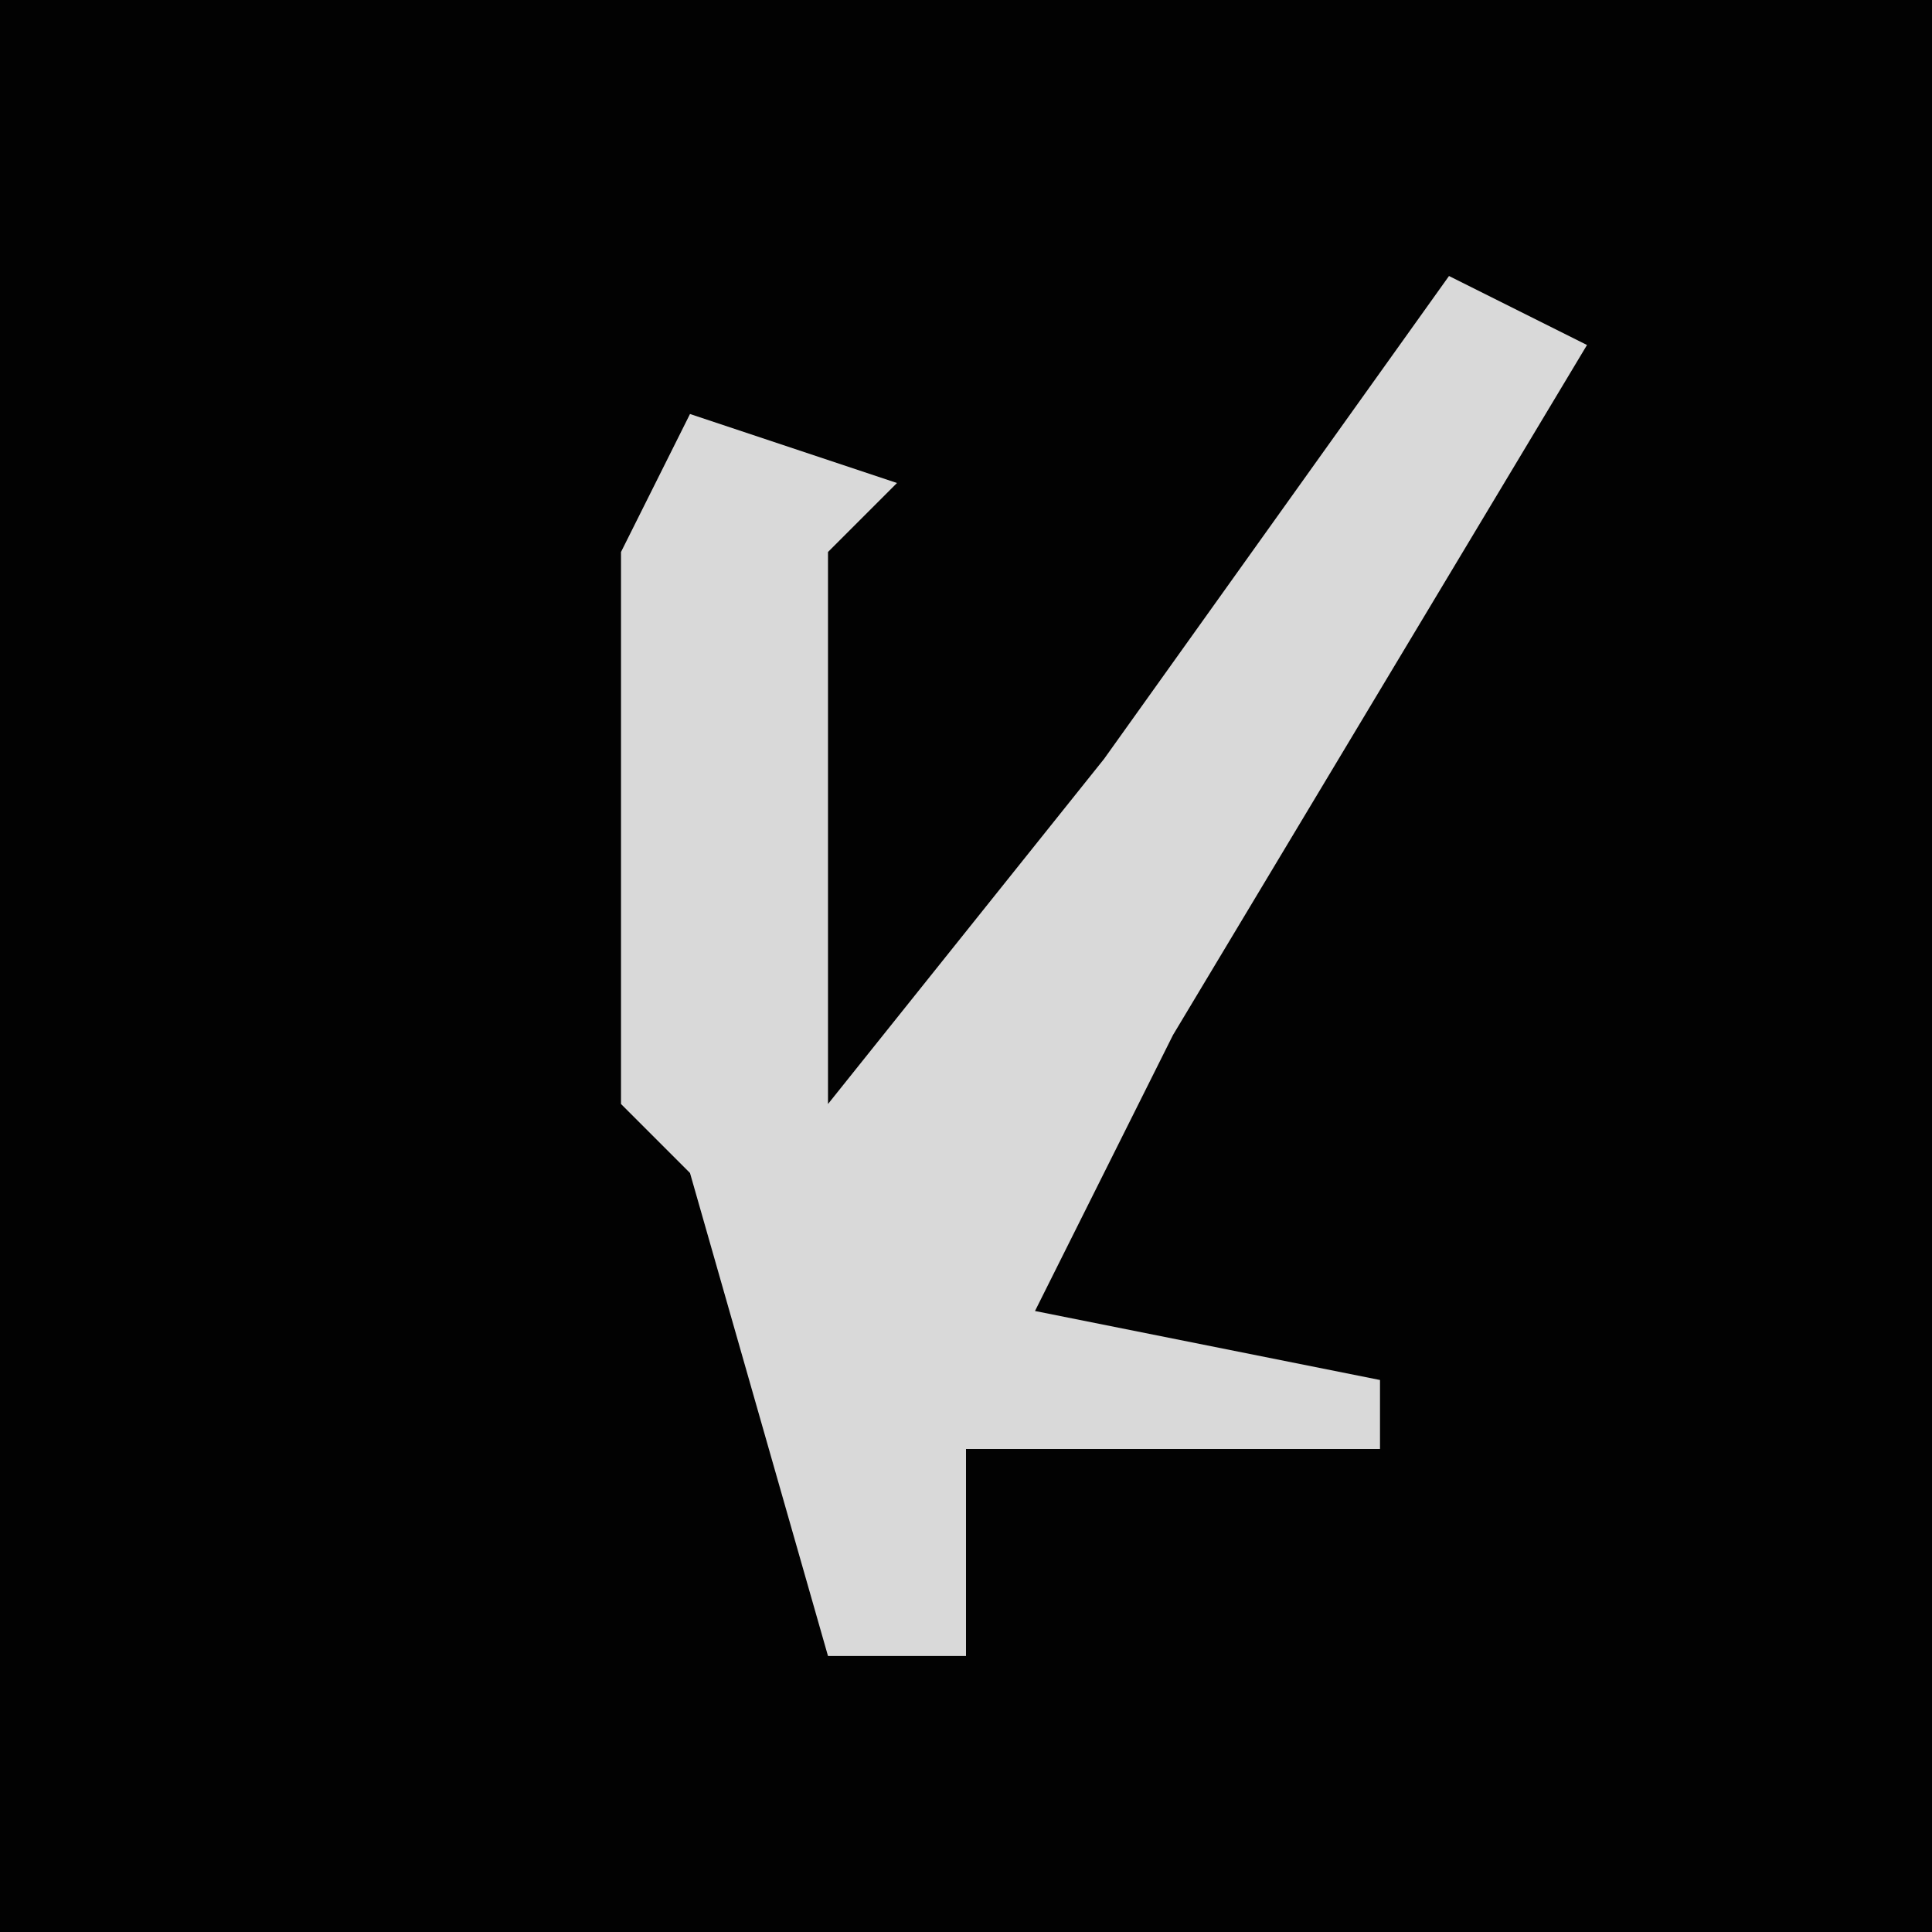 <?xml version="1.0" encoding="UTF-8"?>
<svg version="1.1" xmlns="http://www.w3.org/2000/svg" width="28" height="28">
<path d="M0,0 L28,0 L28,28 L0,28 Z " fill="#020202" transform="translate(0,0)"/>
<path d="M0,0 L2,1 L-4,11 L-6,15 L-1,16 L-1,17 L-7,17 L-7,20 L-9,20 L-11,13 L-12,12 L-12,4 L-11,2 L-8,3 L-9,4 L-9,12 L-5,7 Z " fill="#D9D9D9" transform="translate(21,4)"/>
</svg>
